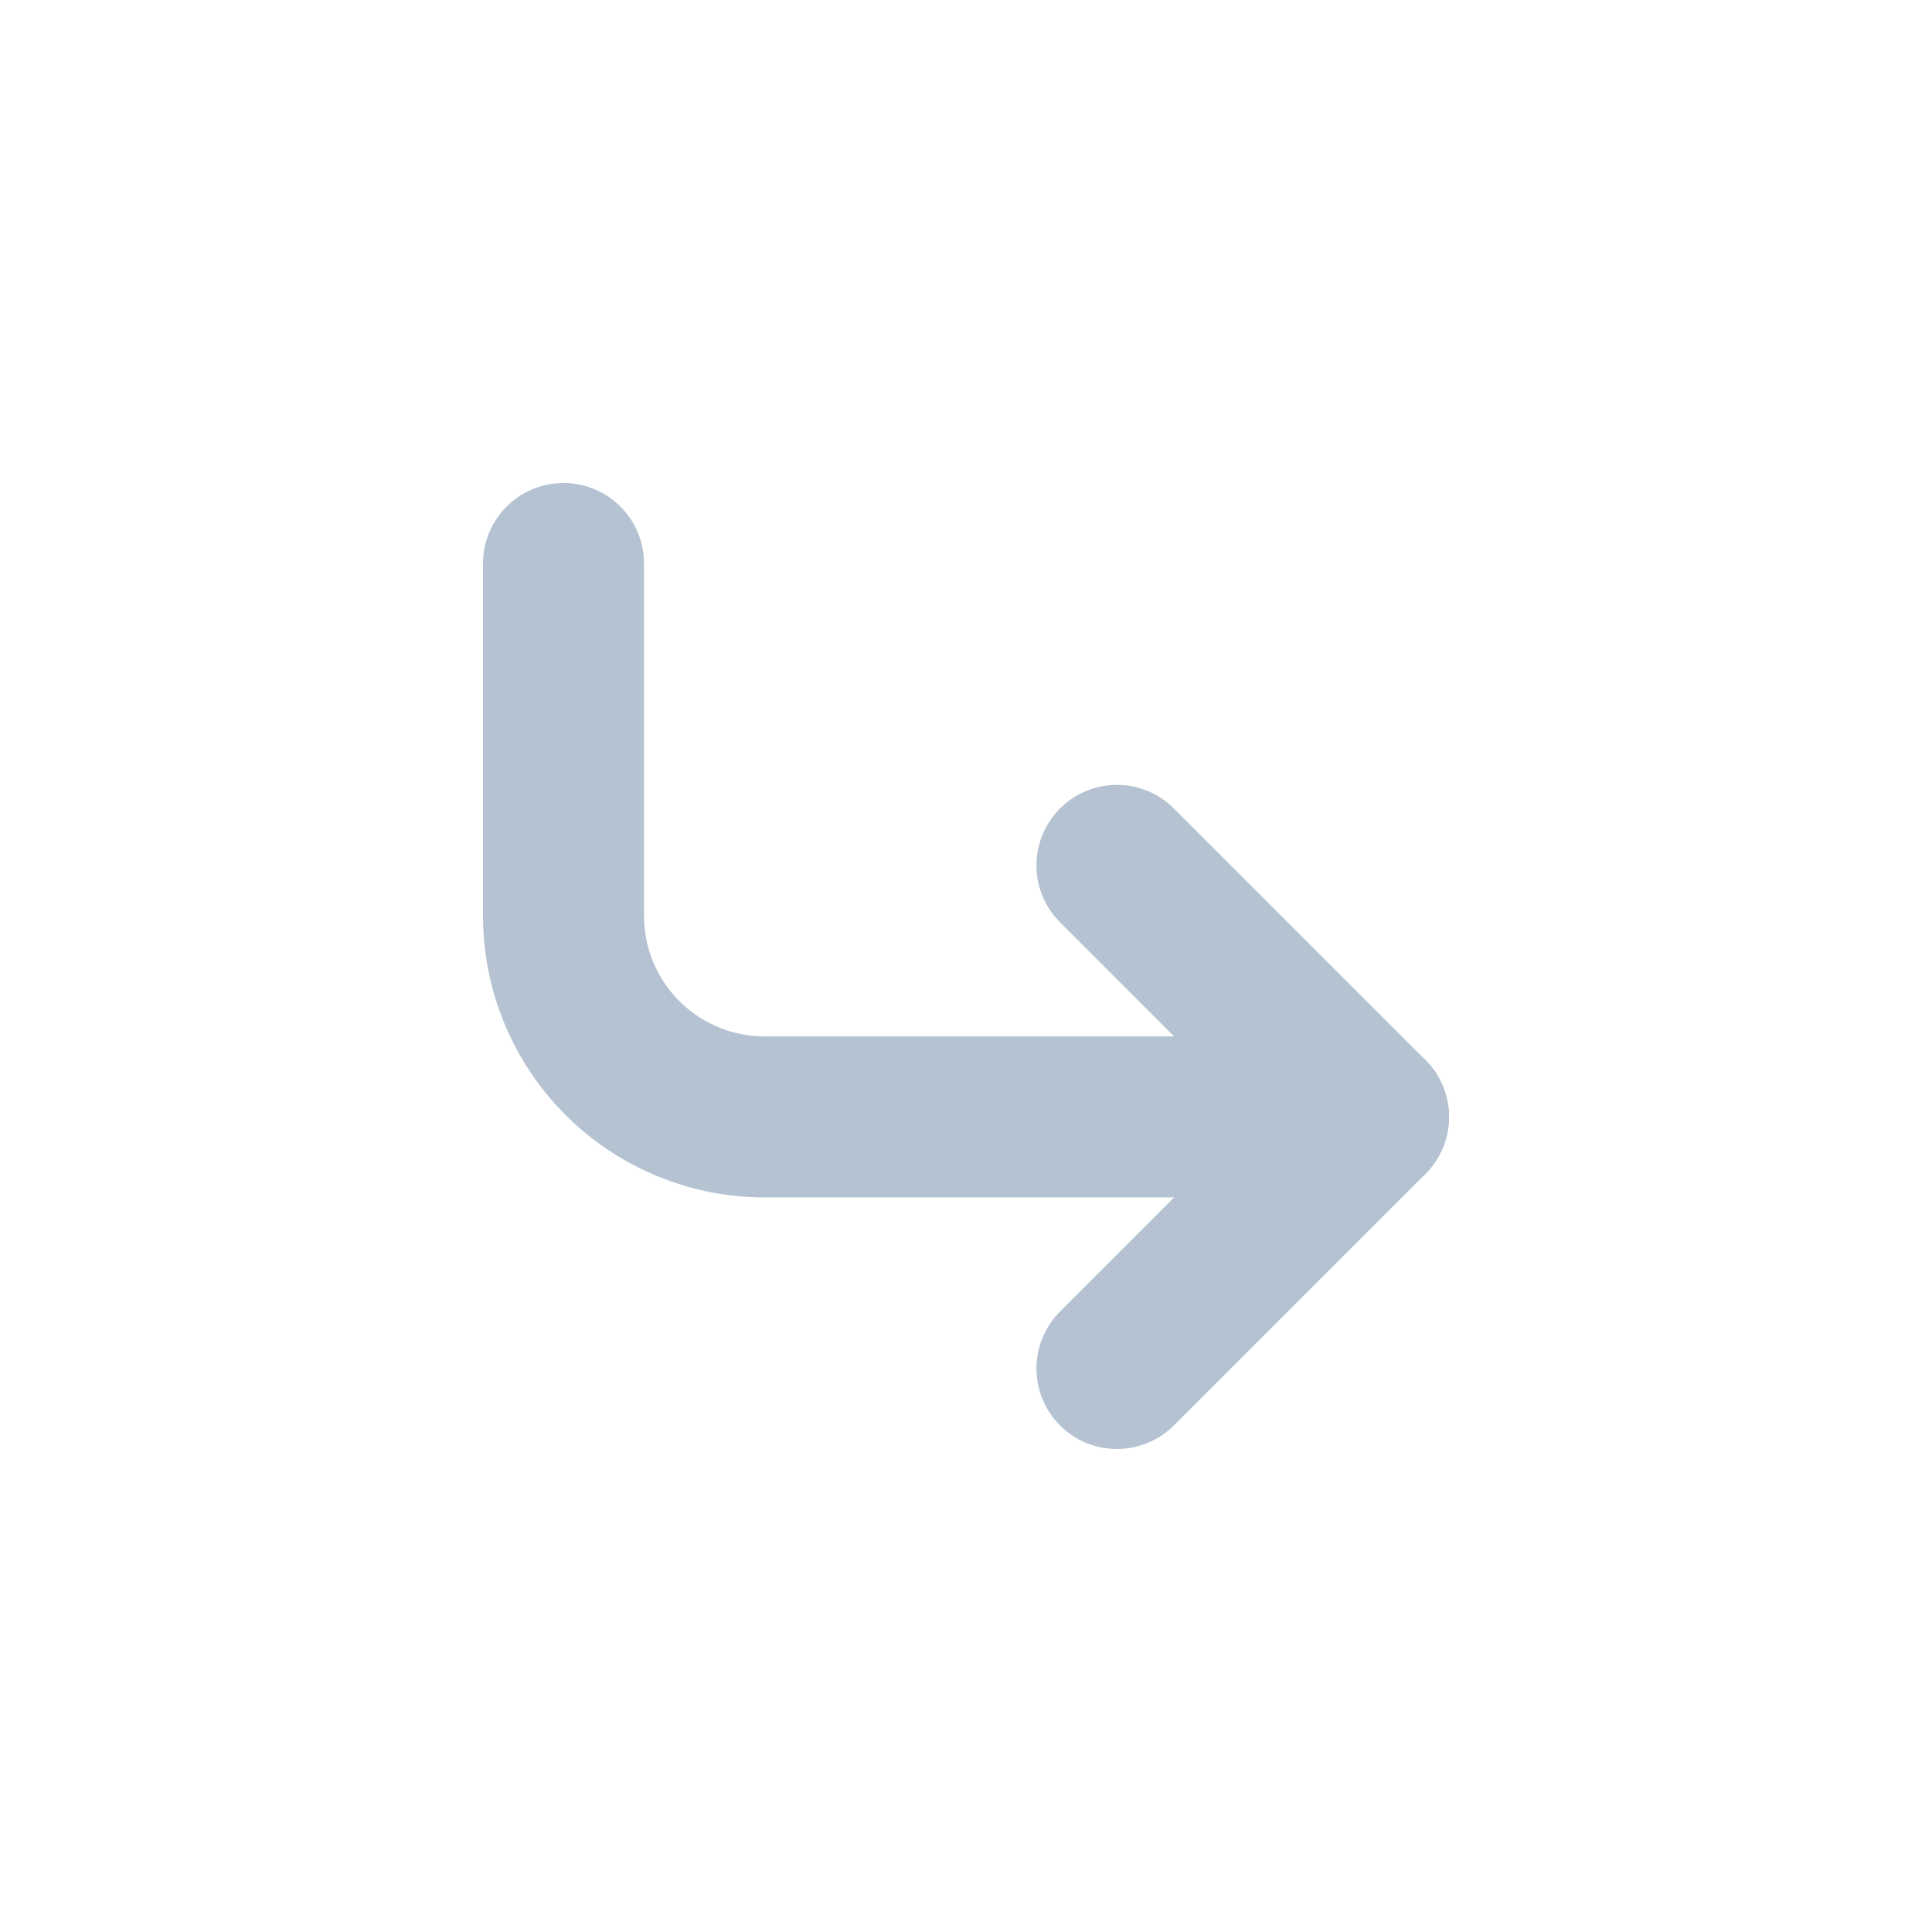 <svg width="24" height="24" viewBox="0 0 24 24" fill="none" xmlns="http://www.w3.org/2000/svg">
<path d="M13.875 10.75L17 13.875L13.875 17" stroke="#B4C2D1" stroke-width="2" stroke-linecap="round" stroke-linejoin="round"/>
<path d="M7 7V11.375C7 12.038 7.263 12.674 7.732 13.143C8.201 13.612 8.837 13.875 9.5 13.875H17" stroke="#B4C2D1" stroke-width="2" stroke-linecap="round" stroke-linejoin="round"/>
</svg>

